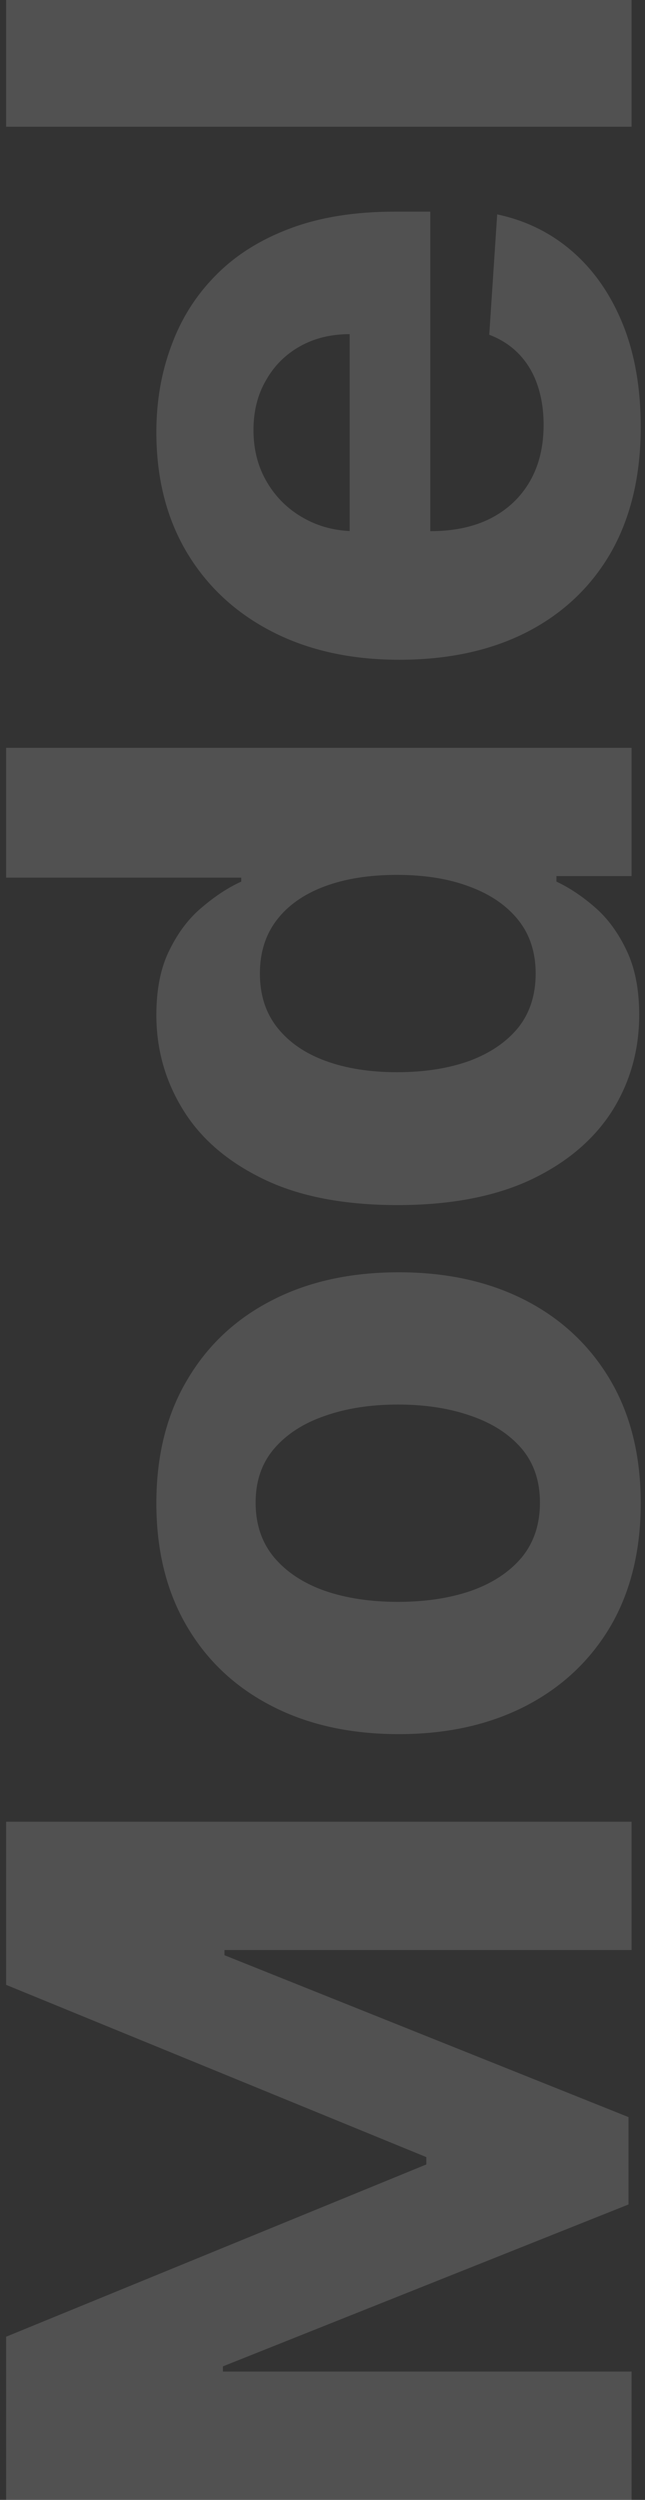 <svg width="96" height="372" viewBox="0 0 96 372" fill="none" xmlns="http://www.w3.org/2000/svg">
<rect x="0" y="0" width="96" height="372" fill="#333333" stroke="none"/>
<path opacity="0.15" d="M0.909 371.996L0.909 347.723L63.455 322.087V320.996L0.909 295.36L0.909 271.087H94V290.178H33.409V290.951L93.546 315.041V328.041L33.182 352.132V352.905H94V371.996H0.909ZM95.364 223.689C95.364 230.75 93.864 236.856 90.864 242.007C87.833 247.129 83.621 251.083 78.227 253.871C72.803 256.659 66.515 258.053 59.364 258.053C52.151 258.053 45.849 256.659 40.455 253.871C35.03 251.083 30.818 247.129 27.818 242.007C24.788 236.856 23.273 230.75 23.273 223.689C23.273 216.629 24.788 210.538 27.818 205.416C30.818 200.265 35.03 196.295 40.455 193.507C45.849 190.719 52.151 189.326 59.364 189.326C66.515 189.326 72.803 190.719 78.227 193.507C83.621 196.295 87.833 200.265 90.864 205.416C93.864 210.538 95.364 216.629 95.364 223.689ZM80.364 223.598C80.364 220.386 79.454 217.704 77.636 215.553C75.788 213.401 73.273 211.78 70.091 210.689C66.909 209.568 63.288 209.007 59.227 209.007C55.167 209.007 51.545 209.568 48.364 210.689C45.182 211.78 42.667 213.401 40.818 215.553C38.97 217.704 38.045 220.386 38.045 223.598C38.045 226.841 38.97 229.568 40.818 231.78C42.667 233.962 45.182 235.613 48.364 236.735C51.545 237.826 55.167 238.371 59.227 238.371C63.288 238.371 66.909 237.826 70.091 236.735C73.273 235.613 75.788 233.962 77.636 231.78C79.454 229.568 80.364 226.841 80.364 223.598ZM95.136 151.007C95.136 156.31 93.773 161.113 91.046 165.416C88.288 169.689 84.242 173.083 78.909 175.598C73.546 178.083 66.97 179.326 59.182 179.326C51.182 179.326 44.53 178.038 39.227 175.462C33.894 172.886 29.909 169.462 27.273 165.189C24.606 160.886 23.273 156.174 23.273 151.053C23.273 147.144 23.939 143.886 25.273 141.28C26.576 138.644 28.212 136.523 30.182 134.916C32.121 133.28 34.03 132.038 35.909 131.189V130.598H0.909V111.28H94V130.371H82.818V131.189C84.758 132.098 86.682 133.386 88.591 135.053C90.47 136.689 92.03 138.826 93.273 141.462C94.515 144.068 95.136 147.25 95.136 151.007ZM79.727 144.871C79.727 141.75 78.879 139.113 77.182 136.962C75.454 134.78 73.046 133.113 69.954 131.962C66.864 130.78 63.242 130.189 59.091 130.189C54.939 130.189 51.333 130.765 48.273 131.916C45.212 133.068 42.849 134.735 41.182 136.916C39.515 139.098 38.682 141.75 38.682 144.871C38.682 148.053 39.545 150.735 41.273 152.916C43 155.098 45.394 156.75 48.455 157.871C51.515 158.992 55.061 159.553 59.091 159.553C63.151 159.553 66.742 158.992 69.864 157.871C72.954 156.719 75.379 155.068 77.136 152.916C78.864 150.735 79.727 148.053 79.727 144.871ZM95.364 63.541C95.364 70.723 93.909 76.905 91 82.087C88.061 87.238 83.909 91.208 78.546 93.996C73.151 96.784 66.773 98.178 59.409 98.178C52.227 98.178 45.924 96.784 40.5 93.996C35.076 91.208 30.849 87.284 27.818 82.223C24.788 77.132 23.273 71.163 23.273 64.314C23.273 59.708 24.015 55.42 25.5 51.451C26.954 47.451 29.151 43.966 32.091 40.996C35.03 37.996 38.727 35.663 43.182 33.996C47.606 32.329 52.788 31.496 58.727 31.496H64.046V90.451H52.045V49.723C49.258 49.723 46.788 50.329 44.636 51.541C42.485 52.754 40.803 54.435 39.591 56.587C38.349 58.708 37.727 61.178 37.727 63.996C37.727 66.935 38.409 69.541 39.773 71.814C41.106 74.057 42.909 75.814 45.182 77.087C47.424 78.36 49.924 79.011 52.682 79.041H64.091C67.546 79.041 70.53 78.405 73.046 77.132C75.561 75.829 77.5 73.996 78.864 71.632C80.227 69.269 80.909 66.466 80.909 63.223C80.909 61.072 80.606 59.102 80 57.314C79.394 55.526 78.485 53.996 77.273 52.723C76.061 51.451 74.576 50.481 72.818 49.814L74 31.905C78.303 32.814 82.061 34.678 85.273 37.496C88.454 40.284 90.939 43.89 92.727 48.314C94.485 52.708 95.364 57.784 95.364 63.541ZM0.909 -0.504H94L94 18.86H0.909V-0.504ZM44.091 -74.106L45.182 -56.379C43.667 -56.076 42.303 -55.424 41.091 -54.424C39.849 -53.424 38.864 -52.106 38.136 -50.47C37.379 -48.864 37 -46.94 37 -44.697C37 -41.697 37.636 -39.167 38.909 -37.106C40.151 -35.046 41.818 -34.015 43.909 -34.015C45.576 -34.015 46.985 -34.682 48.136 -36.015C49.288 -37.349 50.212 -39.637 50.909 -42.879L53.455 -55.515C54.849 -62.303 57.091 -67.364 60.182 -70.697C63.273 -74.031 67.333 -75.697 72.364 -75.697C76.939 -75.697 80.954 -74.349 84.409 -71.652C87.864 -68.985 90.561 -65.318 92.5 -60.652C94.409 -56.015 95.364 -50.667 95.364 -44.606C95.364 -35.364 93.439 -28 89.591 -22.515C85.712 -17.061 80.439 -13.864 73.773 -12.924L72.773 -31.97C75.591 -32.546 77.742 -33.94 79.227 -36.152C80.682 -38.364 81.409 -41.197 81.409 -44.652C81.409 -48.046 80.758 -50.773 79.454 -52.834C78.121 -54.925 76.409 -55.985 74.318 -56.015C72.561 -55.985 71.121 -55.243 70 -53.788C68.849 -52.334 67.97 -50.091 67.364 -47.061L64.954 -34.97C63.591 -28.152 61.227 -23.076 57.864 -19.743C54.5 -16.44 50.212 -14.788 45 -14.788C40.515 -14.788 36.651 -16 33.409 -18.424C30.167 -20.879 27.667 -24.318 25.909 -28.743C24.151 -33.197 23.273 -38.409 23.273 -44.379C23.273 -53.197 25.136 -60.137 28.864 -65.197C32.591 -70.288 37.667 -73.258 44.091 -74.106Z" fill="white"/>
</svg>
